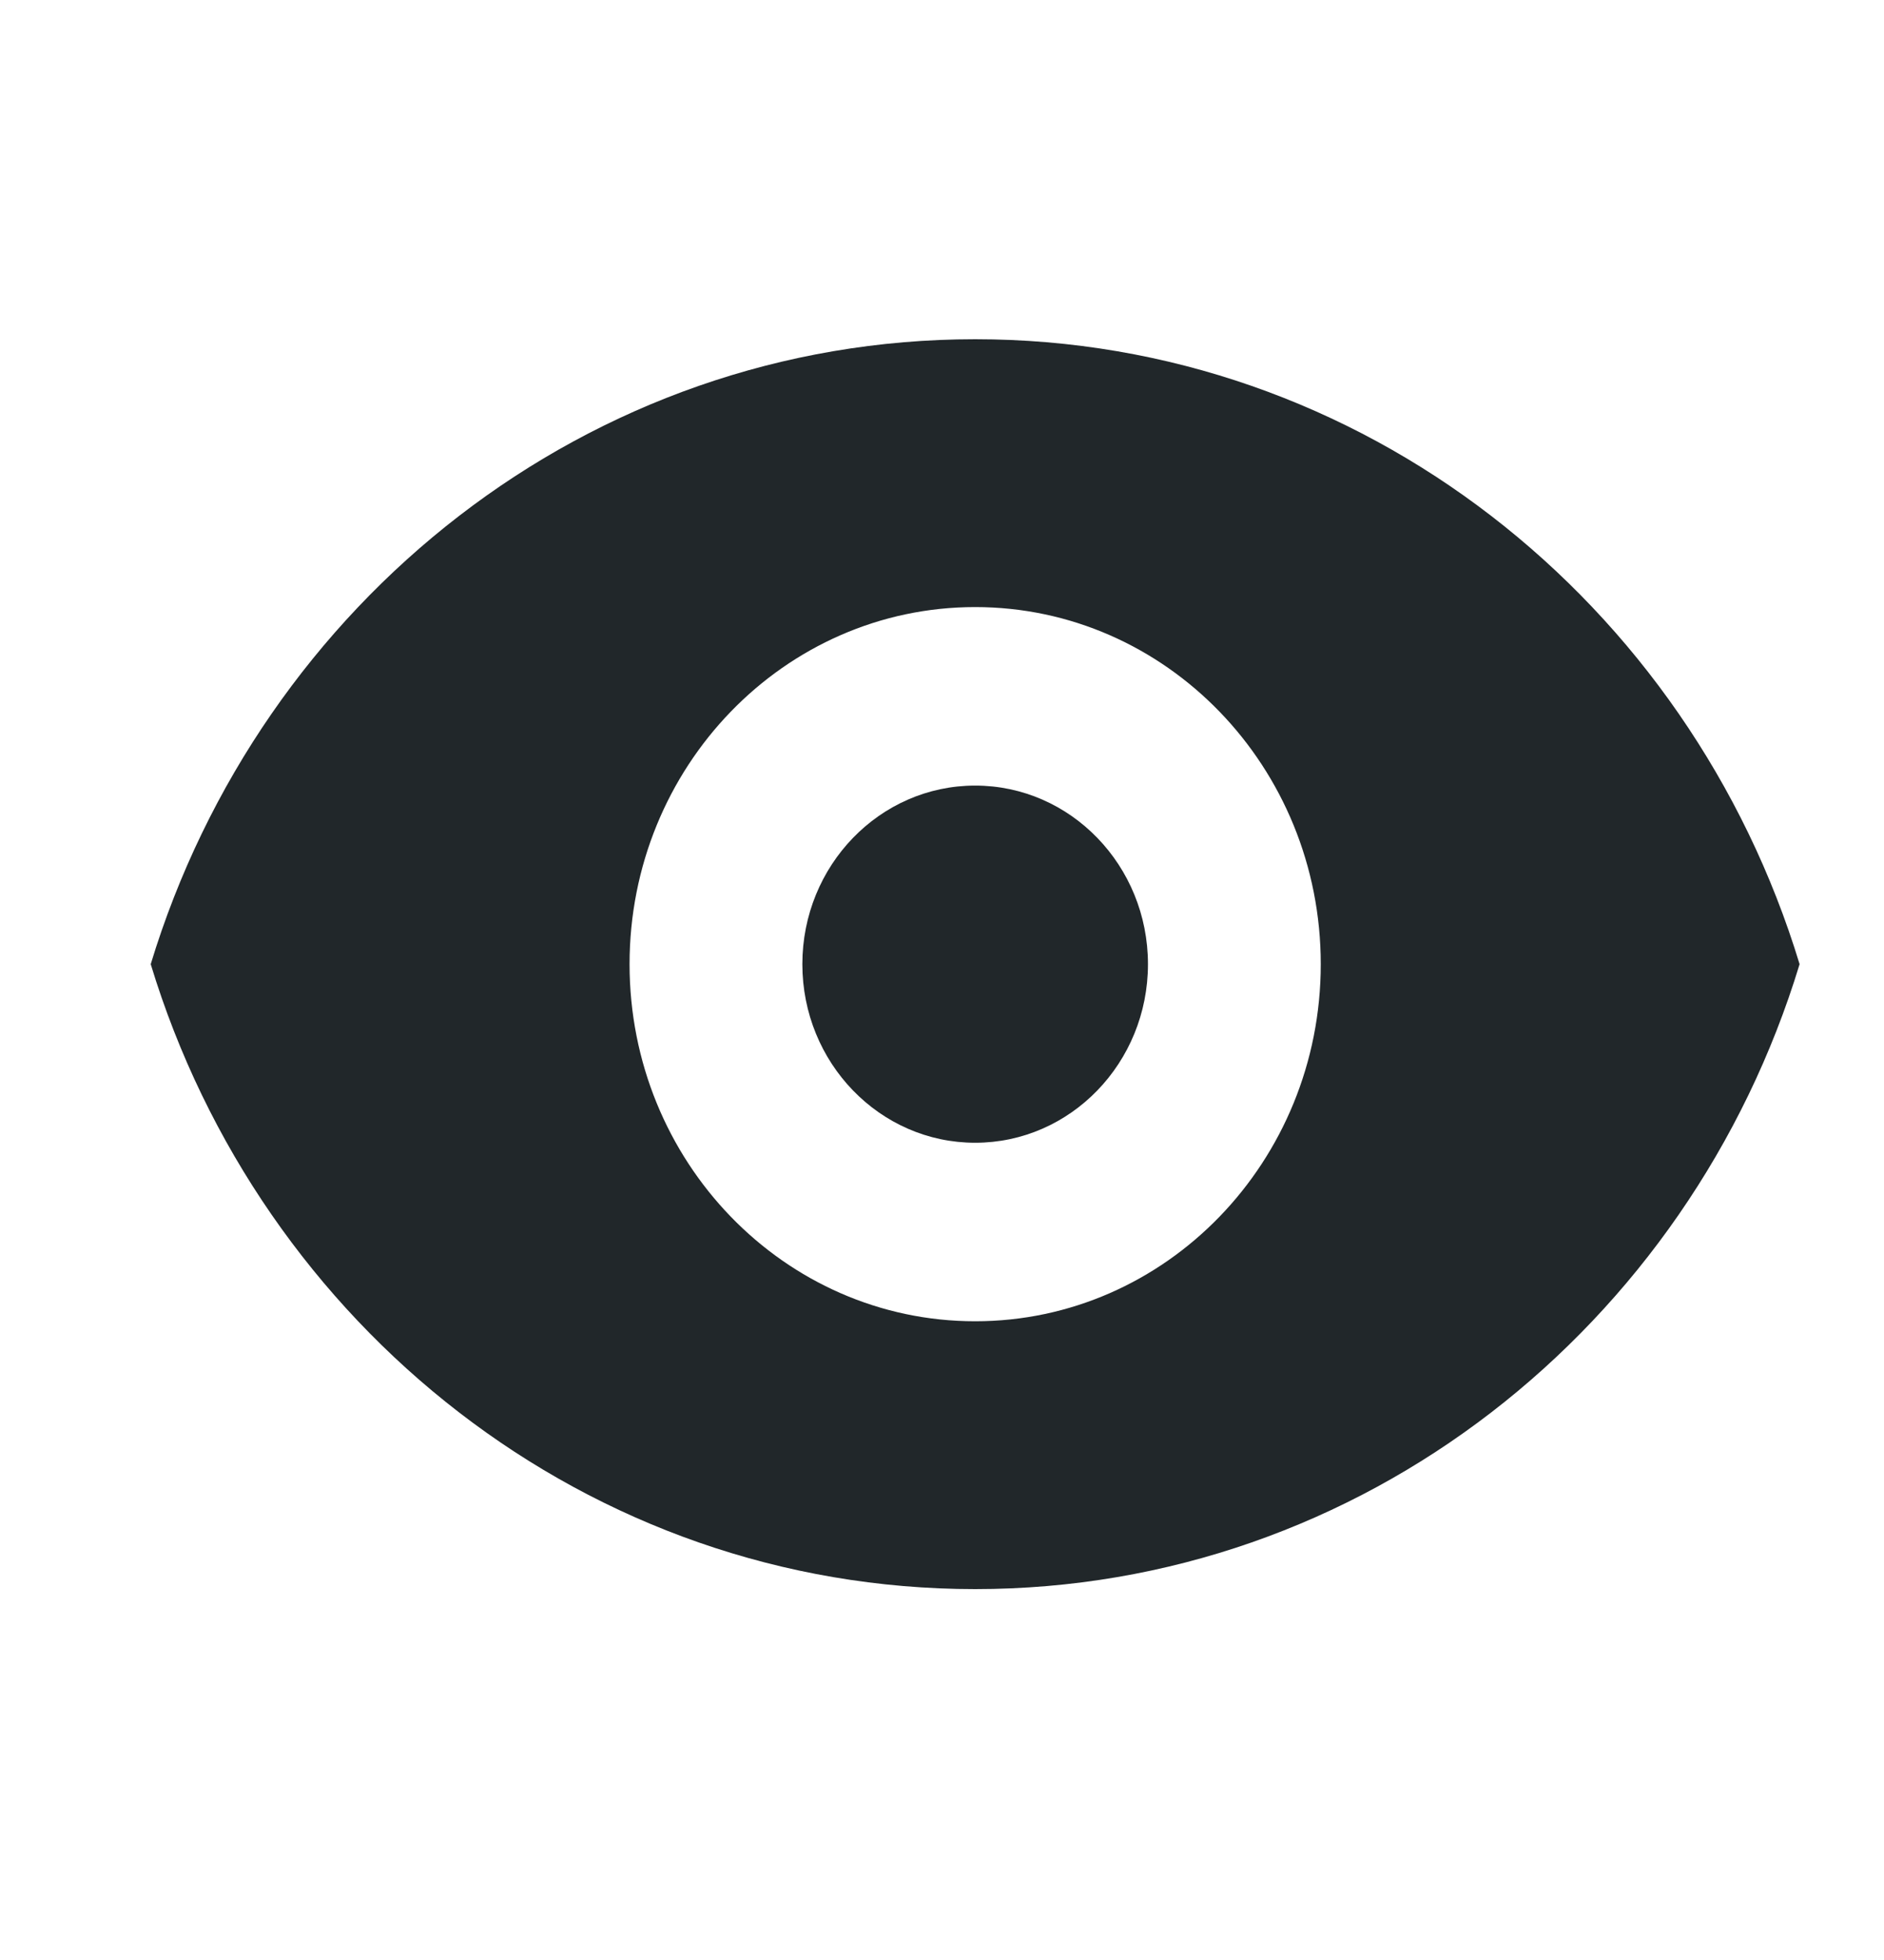 <svg width="25" height="26" viewBox="0 0 25 26" fill="none" xmlns="http://www.w3.org/2000/svg">
<path d="M12.94 15.159C14.206 15.159 15.233 14.098 15.233 12.79C15.233 11.482 14.206 10.421 12.94 10.421C11.674 10.421 10.647 11.482 10.647 12.79C10.647 14.098 11.674 15.159 12.94 15.159Z" fill="#21272A"/>
<path fill-rule="evenodd" clip-rule="evenodd" d="M2 12.79C3.461 7.985 7.806 4.5 12.94 4.5C18.074 4.5 22.419 7.985 23.88 12.79C22.419 17.595 18.074 21.08 12.94 21.08C7.806 21.08 3.461 17.595 2 12.79ZM17.526 12.79C17.526 15.406 15.473 17.527 12.94 17.527C10.407 17.527 8.354 15.406 8.354 12.79C8.354 10.174 10.407 8.053 12.94 8.053C15.473 8.053 17.526 10.174 17.526 12.79Z" fill="#21272A"/>
</svg>
